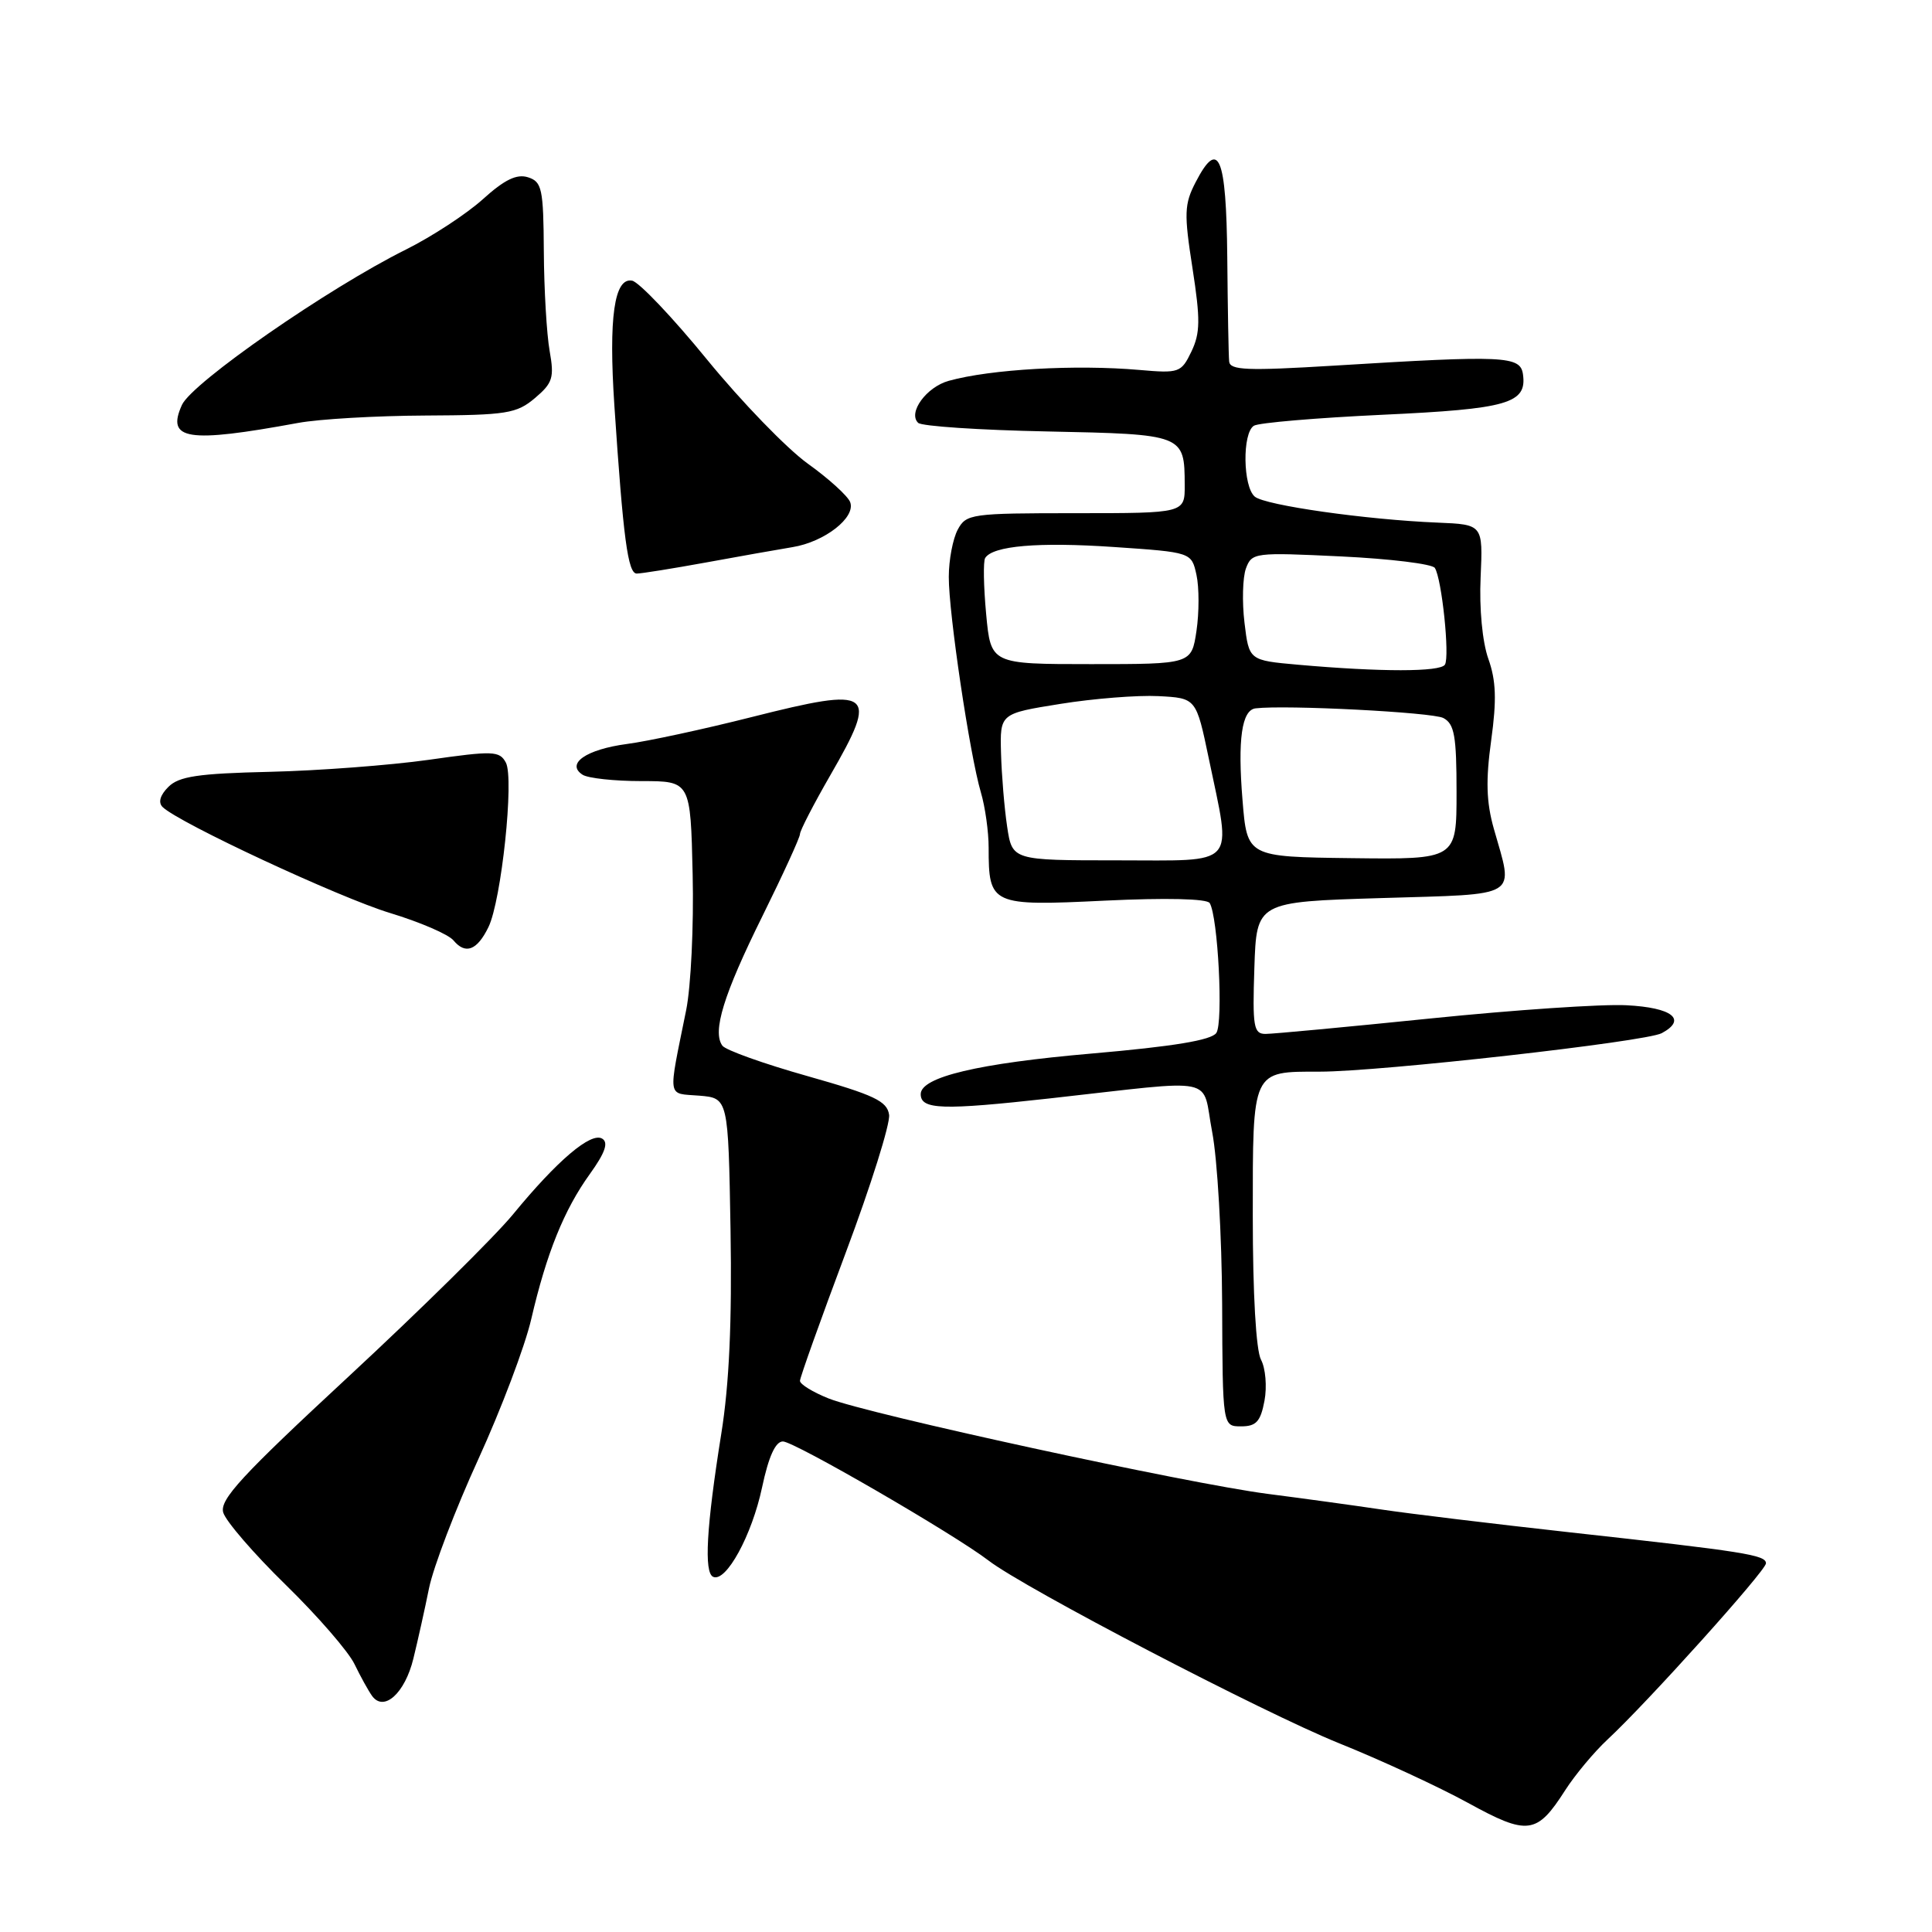 <?xml version="1.0" encoding="UTF-8" standalone="no"?>
<!DOCTYPE svg PUBLIC "-//W3C//DTD SVG 1.1//EN" "http://www.w3.org/Graphics/SVG/1.1/DTD/svg11.dtd" >
<svg xmlns="http://www.w3.org/2000/svg" xmlns:xlink="http://www.w3.org/1999/xlink" version="1.1" viewBox="0 0 256 256">
 <g >
 <path fill="currentColor"
d=" M 207.40 237.21 C 208.71 235.17 211.23 232.15 213.00 230.50 C 218.28 225.60 234.00 208.11 234.00 207.15 C 234.00 206.04 231.20 205.60 208.00 203.04 C 197.82 201.91 186.57 200.55 183.00 200.01 C 179.43 199.48 172.68 198.55 168.00 197.95 C 157.43 196.59 114.93 187.36 109.79 185.30 C 107.71 184.47 106.00 183.42 106.00 182.97 C 106.00 182.53 108.73 174.89 112.06 166.00 C 115.39 157.12 117.98 148.88 117.81 147.71 C 117.55 145.90 115.83 145.09 107.00 142.59 C 101.22 140.96 96.15 139.15 95.72 138.56 C 94.36 136.70 95.88 131.78 101.01 121.42 C 103.75 115.88 106.00 110.97 106.00 110.52 C 106.00 110.07 107.80 106.58 110.00 102.76 C 116.49 91.51 115.73 90.94 99.62 95.01 C 93.30 96.61 85.85 98.22 83.08 98.58 C 77.67 99.30 74.94 101.20 77.20 102.66 C 77.92 103.12 81.42 103.50 85.00 103.50 C 91.50 103.50 91.50 103.50 91.78 115.85 C 91.94 122.65 91.55 130.75 90.92 133.85 C 88.50 145.83 88.34 144.83 92.65 145.18 C 96.50 145.50 96.50 145.50 96.80 163.00 C 97.00 175.12 96.63 183.42 95.57 190.00 C 93.60 202.35 93.26 208.39 94.50 208.94 C 96.21 209.70 99.63 203.44 100.98 197.08 C 101.85 192.99 102.75 191.00 103.74 191.00 C 105.24 191.00 126.44 203.29 131.00 206.79 C 135.77 210.46 167.38 226.93 177.41 230.98 C 182.96 233.21 190.65 236.77 194.50 238.88 C 202.45 243.25 203.64 243.09 207.40 237.21 Z  M 54.77 219.79 C 55.35 217.43 56.29 213.22 56.85 210.44 C 57.42 207.65 60.35 199.97 63.38 193.35 C 66.40 186.74 69.56 178.39 70.39 174.80 C 72.42 166.05 74.74 160.31 78.16 155.56 C 80.18 152.75 80.65 151.40 79.80 150.88 C 78.32 149.96 73.84 153.76 67.96 160.93 C 65.50 163.91 55.73 173.55 46.24 182.35 C 31.99 195.56 29.08 198.71 29.58 200.42 C 29.92 201.57 33.64 205.88 37.86 210.00 C 42.08 214.12 46.18 218.85 46.97 220.50 C 47.77 222.15 48.82 224.05 49.31 224.73 C 50.88 226.87 53.65 224.36 54.77 219.79 Z  M 167.55 185.61 C 167.90 183.74 167.69 181.29 167.09 180.17 C 166.43 178.93 166.00 171.49 166.00 161.10 C 166.00 141.63 165.83 142.00 174.88 142.00 C 182.86 142.00 218.06 138.04 220.19 136.90 C 223.58 135.08 221.59 133.51 215.51 133.20 C 212.30 133.03 200.63 133.82 189.57 134.95 C 178.50 136.08 168.66 137.00 167.69 137.00 C 166.11 137.00 165.95 136.06 166.21 128.25 C 166.50 119.50 166.50 119.50 183.00 119.00 C 201.67 118.43 200.57 119.11 197.94 109.81 C 196.94 106.27 196.86 103.38 197.59 98.10 C 198.33 92.73 198.24 90.18 197.21 87.29 C 196.42 85.06 196.00 80.62 196.19 76.50 C 196.50 69.50 196.50 69.50 190.50 69.25 C 180.99 68.86 167.66 66.96 166.27 65.81 C 164.69 64.50 164.59 57.37 166.15 56.41 C 166.78 56.02 174.43 55.37 183.16 54.96 C 199.81 54.19 202.35 53.46 201.80 49.59 C 201.45 47.15 199.39 47.06 176.75 48.45 C 165.27 49.15 162.98 49.06 162.87 47.90 C 162.79 47.13 162.68 40.92 162.62 34.09 C 162.49 20.69 161.47 18.26 158.43 24.14 C 156.92 27.05 156.88 28.28 158.01 35.53 C 159.07 42.36 159.04 44.13 157.87 46.58 C 156.52 49.38 156.25 49.48 150.98 49.02 C 142.51 48.28 131.26 48.92 125.72 50.46 C 122.75 51.28 120.27 54.69 121.66 56.03 C 122.12 56.48 129.83 56.99 138.79 57.17 C 156.86 57.54 156.96 57.57 156.98 64.25 C 157.00 68.00 157.00 68.00 142.54 68.00 C 128.68 68.00 128.02 68.09 126.90 70.19 C 126.26 71.39 125.72 74.20 125.72 76.44 C 125.70 81.25 128.50 100.01 129.97 104.99 C 130.54 106.91 131.00 110.21 131.00 112.31 C 131.00 119.92 131.33 120.07 146.38 119.34 C 154.51 118.95 159.93 119.08 160.29 119.66 C 161.39 121.45 162.11 135.49 161.17 136.87 C 160.52 137.83 155.49 138.66 144.65 139.60 C 129.62 140.90 122.00 142.71 122.00 144.98 C 122.00 147.04 124.85 147.13 139.15 145.54 C 161.85 143.02 159.17 142.46 160.62 150.00 C 161.31 153.57 161.90 163.81 161.94 172.75 C 162.00 189.00 162.00 189.00 164.45 189.00 C 166.45 189.00 167.03 188.37 167.55 185.61 Z  M 64.72 122.85 C 66.44 119.33 68.15 103.15 67.03 101.05 C 66.19 99.49 65.36 99.46 56.81 100.68 C 51.69 101.40 42.22 102.12 35.76 102.27 C 26.25 102.49 23.70 102.87 22.31 104.27 C 21.21 105.36 20.94 106.33 21.54 106.93 C 23.66 109.02 44.96 118.94 51.69 120.98 C 55.65 122.18 59.43 123.81 60.09 124.61 C 61.68 126.52 63.22 125.93 64.72 122.85 Z  M 93.50 74.54 C 97.90 73.73 103.08 72.82 105.00 72.50 C 109.27 71.81 113.43 68.56 112.65 66.53 C 112.34 65.72 109.81 63.42 107.03 61.43 C 104.25 59.43 98.25 53.23 93.69 47.65 C 89.14 42.07 84.67 37.37 83.76 37.19 C 81.39 36.74 80.63 42.08 81.41 53.78 C 82.58 71.34 83.20 76.00 84.37 76.00 C 84.99 76.00 89.10 75.34 93.50 74.54 Z  M 39.50 56.04 C 42.25 55.53 49.84 55.09 56.36 55.06 C 67.15 55.01 68.45 54.80 70.88 52.75 C 73.24 50.75 73.46 50.05 72.83 46.50 C 72.44 44.30 72.09 38.37 72.06 33.32 C 72.01 24.98 71.81 24.08 69.96 23.49 C 68.47 23.02 66.85 23.80 63.99 26.39 C 61.83 28.34 57.23 31.35 53.78 33.07 C 43.48 38.19 25.46 50.70 24.11 53.65 C 22.00 58.30 24.82 58.74 39.50 56.04 Z  M 133.45 109.52 C 133.08 107.05 132.72 102.67 132.64 99.79 C 132.50 94.55 132.50 94.55 140.50 93.27 C 144.90 92.56 150.75 92.10 153.50 92.24 C 158.50 92.50 158.50 92.50 160.17 100.50 C 163.20 115.08 164.17 114.00 148.06 114.00 C 134.12 114.00 134.12 114.00 133.45 109.52 Z  M 164.64 106.02 C 163.98 97.98 164.54 94.08 166.37 93.86 C 170.36 93.38 189.81 94.38 191.25 95.14 C 192.72 95.92 193.00 97.51 193.00 104.98 C 193.00 113.88 193.00 113.88 179.12 113.71 C 165.25 113.54 165.25 113.54 164.64 106.02 Z  M 172.00 88.08 C 165.50 87.50 165.50 87.50 164.90 82.50 C 164.57 79.75 164.66 76.52 165.09 75.33 C 165.87 73.22 166.24 73.18 177.70 73.73 C 184.19 74.04 189.78 74.73 190.12 75.25 C 191.05 76.68 192.12 86.99 191.46 88.07 C 190.85 89.05 182.95 89.05 172.00 88.08 Z  M 130.67 81.36 C 130.33 77.71 130.27 74.37 130.54 73.94 C 131.54 72.32 137.59 71.80 147.58 72.48 C 157.88 73.18 157.88 73.18 158.54 76.18 C 158.90 77.83 158.90 81.17 158.54 83.59 C 157.88 88.00 157.88 88.00 144.58 88.00 C 131.29 88.00 131.29 88.00 130.67 81.36 Z "/>
</g>
</svg>